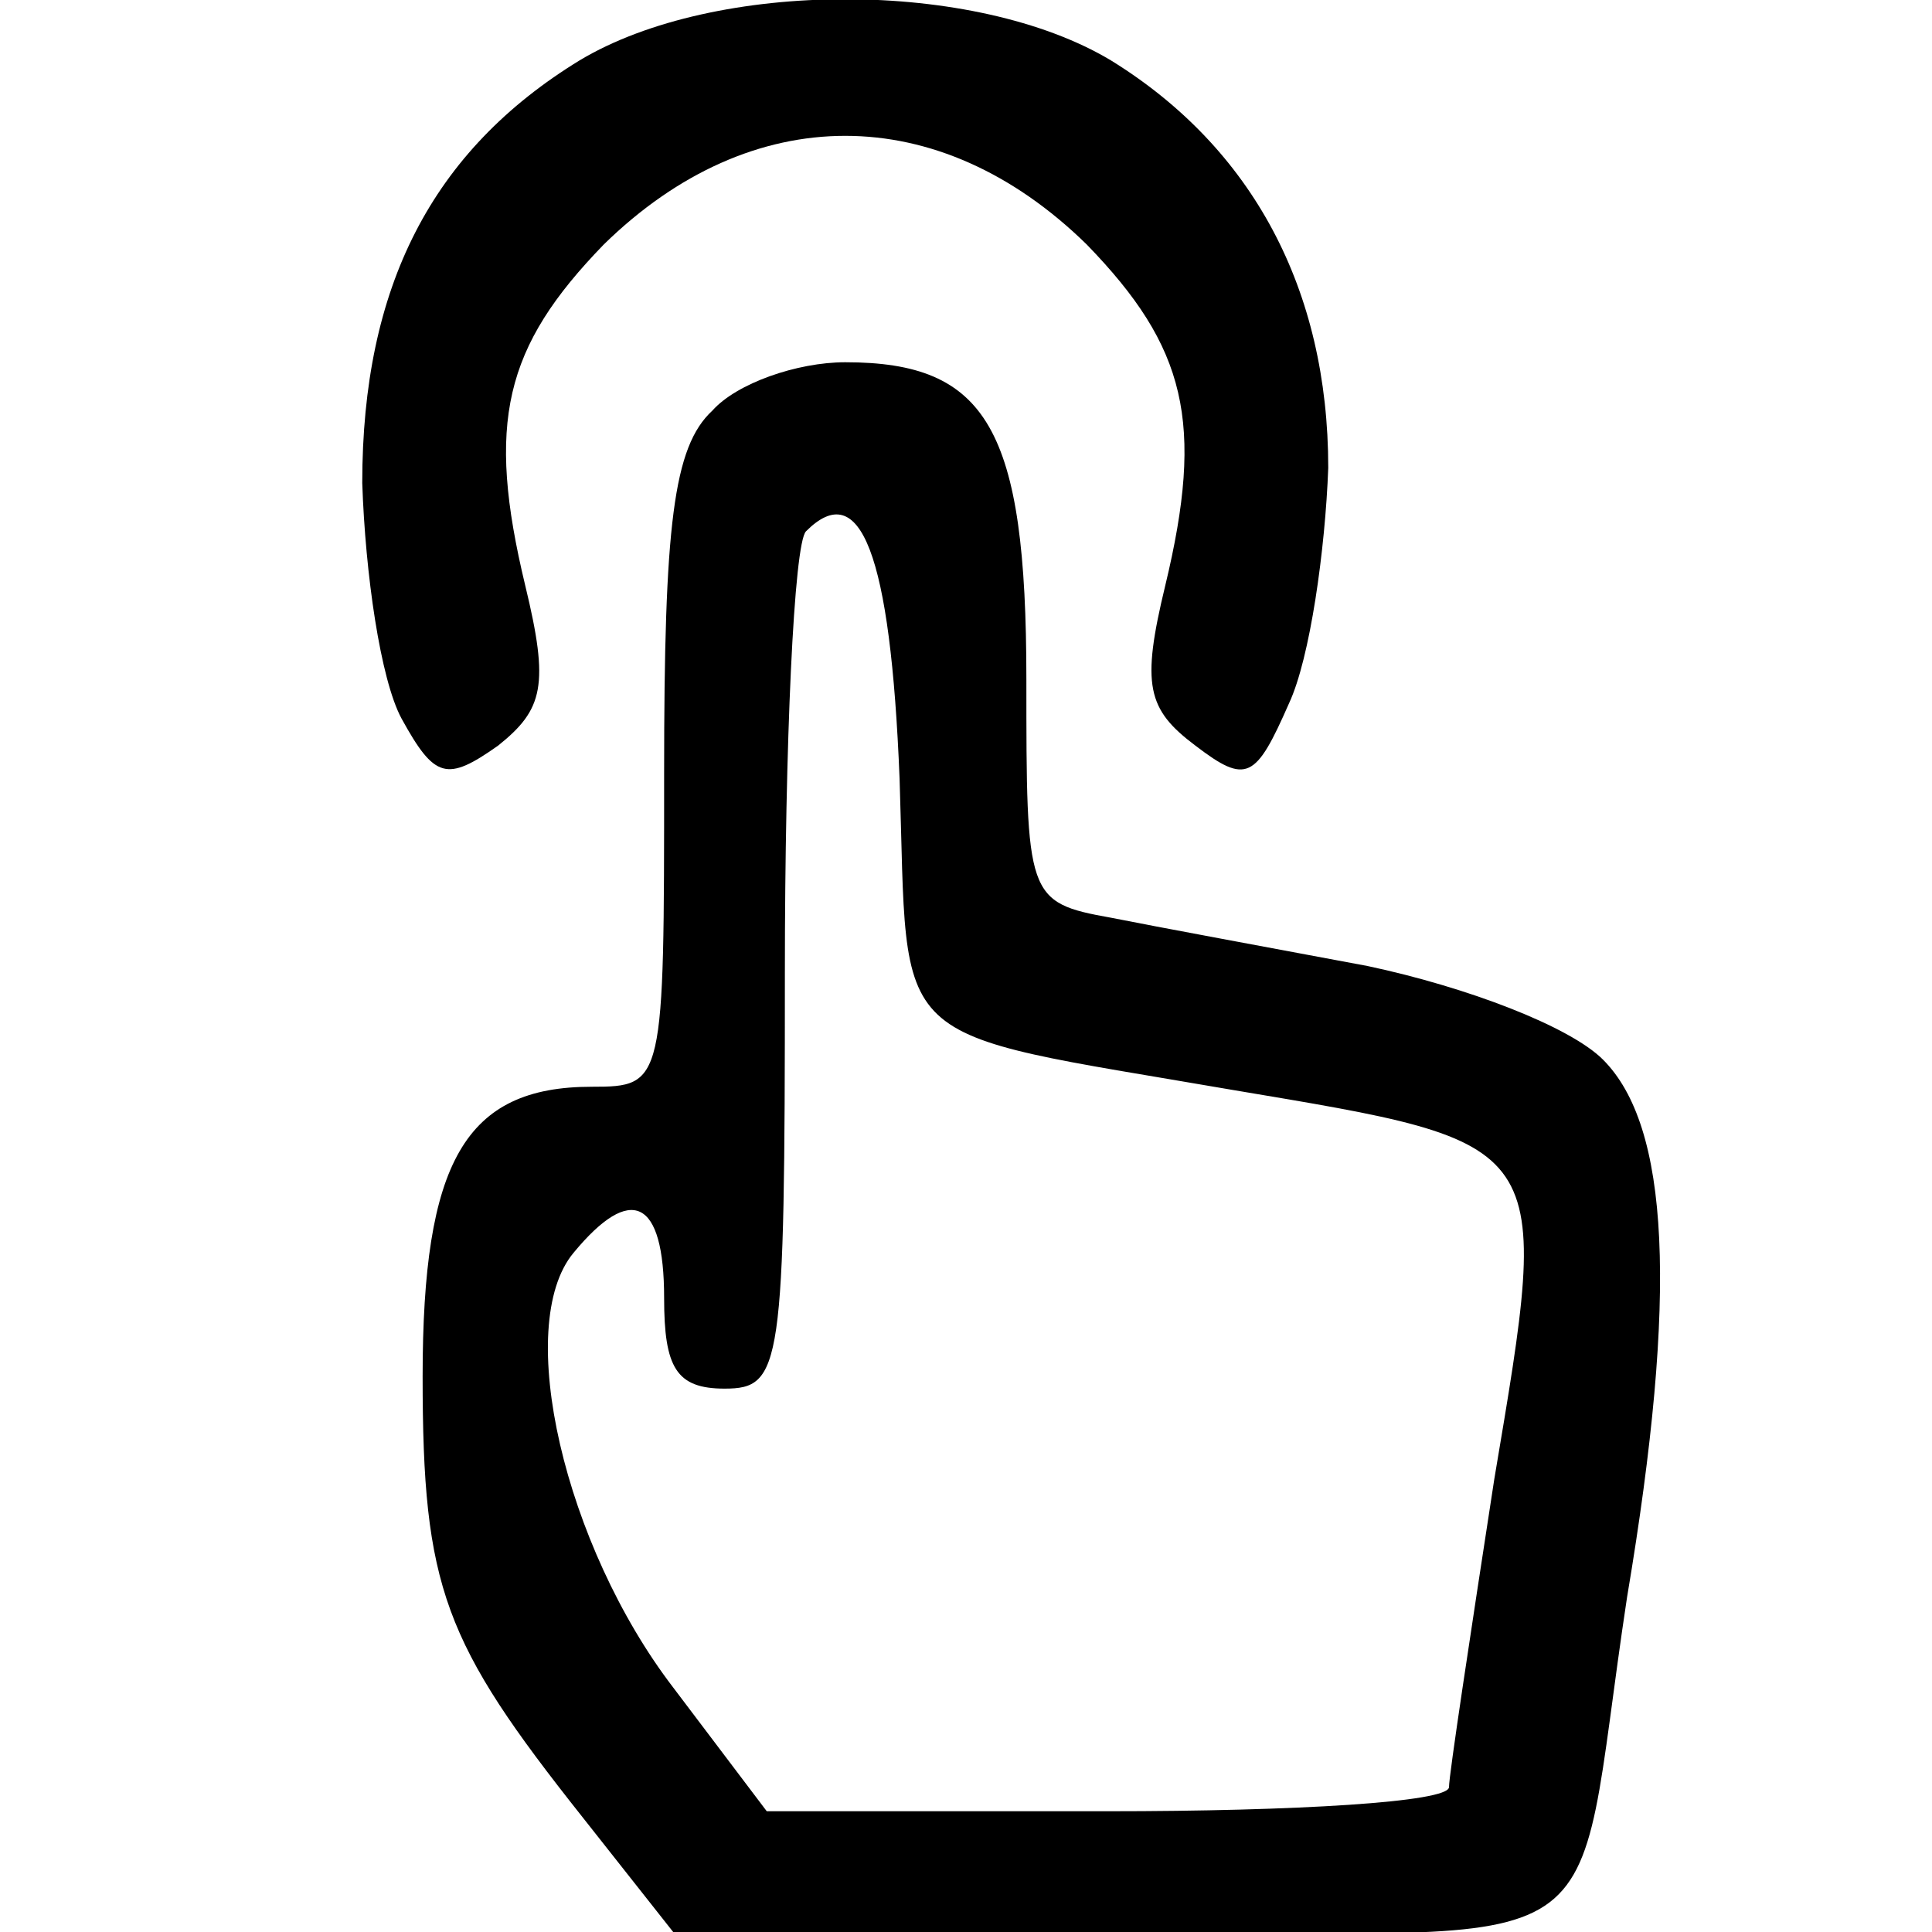 <?xml version="1.0" standalone="no"?>
<!DOCTYPE svg PUBLIC "-//W3C//DTD SVG 20010904//EN"
 "http://www.w3.org/TR/2001/REC-SVG-20010904/DTD/svg10.dtd">
<svg version="1.0" xmlns="http://www.w3.org/2000/svg"
 width="64pt" height="64pt" viewBox="0 0 64 64"
 preserveAspectRatio="xMidYMid meet">
<g transform="translate(0,64) scale(0.1,-0.1)"
fill="#000000" stroke="none">
<path d="M192 620 c-49 -30 -72 -75 -72 -140 1 -30 6 -65 13 -78 11 -20 15
-21 32 -9 15 12 17 20 9 53 -13 54 -7 79 26 113 49 48 111 48 160 0 33 -34 39
-59 26 -113 -8 -33 -6 -41 10 -53 17 -13 20 -11 31 14 7 15 12 51 13 78 0 59
-25 106 -72 135 -45 27 -131 27 -176 0z"/>
<path d="M236 504 c-13 -12 -16 -38 -16 -120 0 -103 0 -104 -24 -104 -42 0
-56 -25 -56 -96 0 -70 7 -88 53 -146 l30 -38 148 0 c170 0 149 -14 168 111 17
101 14 156 -8 178 -11 11 -45 24 -78 31 -32 6 -70 13 -85 16 -28 5 -28 7 -28
79 0 83 -13 105 -60 105 -16 0 -36 -7 -44 -16z m62 -122 c3 -91 -6 -83 110
-103 107 -18 106 -16 87 -129 -8 -52 -15 -98 -15 -102 0 -5 -51 -8 -113 -8
l-113 0 -31 41 c-36 47 -53 120 -33 144 19 23 30 18 30 -15 0 -23 4 -30 20
-30 19 0 20 7 20 138 0 76 3 142 7 146 18 18 28 -7 31 -82z"/>
</g>
</svg>
